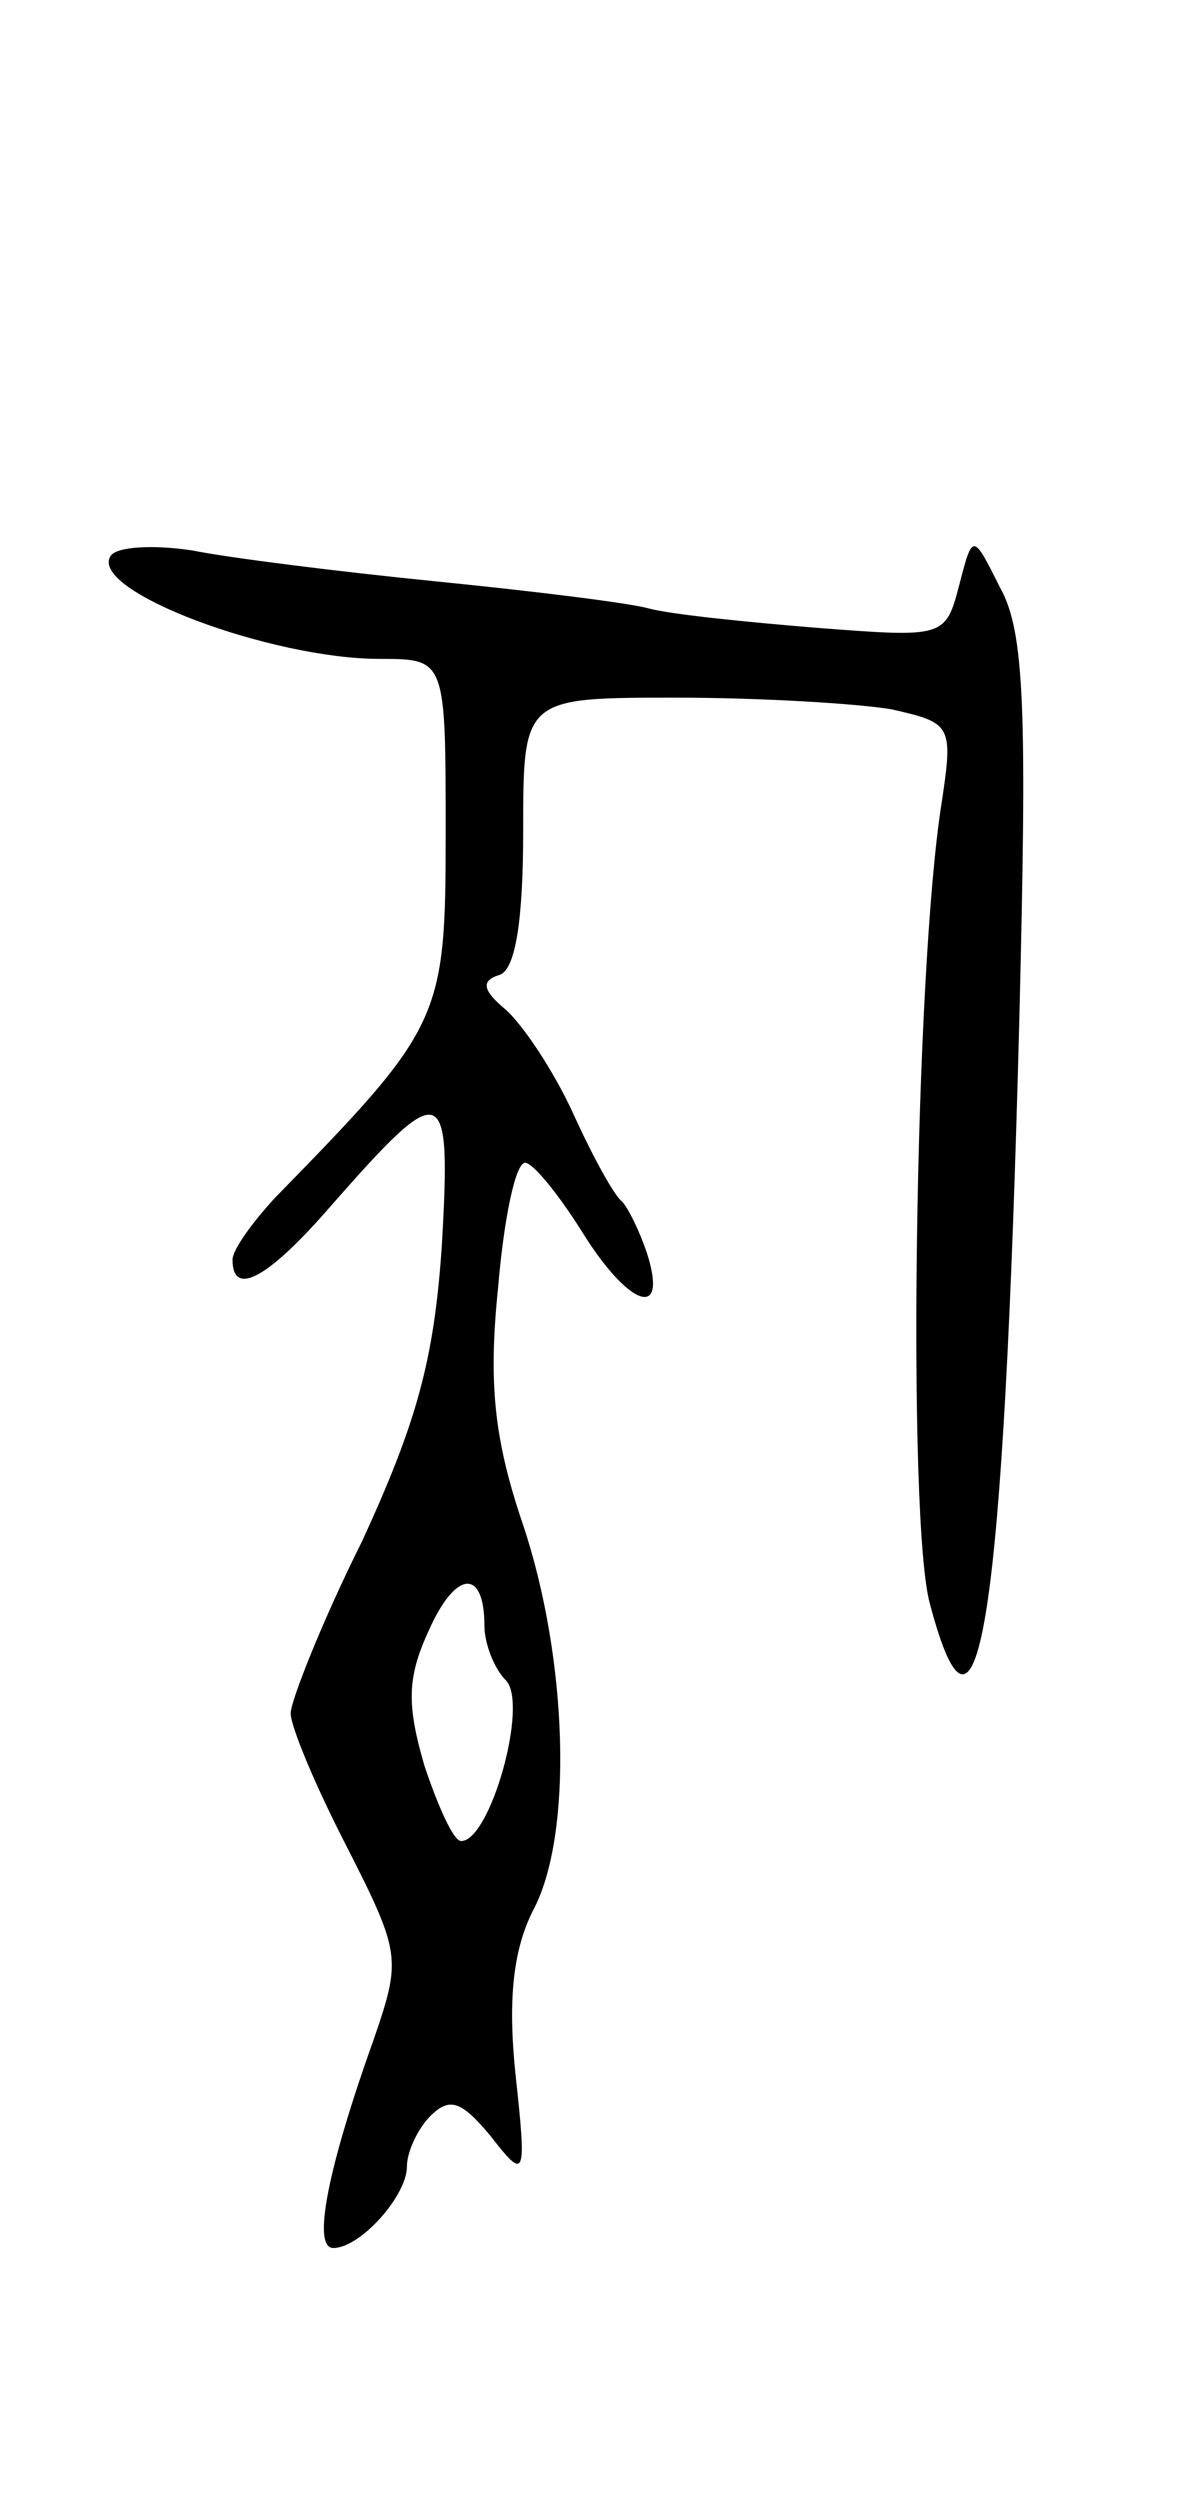 <svg version="1.0" xmlns="http://www.w3.org/2000/svg"
 width="61pt" height="129pt" viewBox="0 0 61 129"
 preserveAspectRatio="xMidYMid meet">
<g transform="translate(0,129) scale(0.1,-0.1)"
fill="#000000" stroke="none">
<path d="M57 1003 c-11 -18 83 -53 139 -53 34 0 34 0 34 -90 0 -96 -2 -100
-88 -188 -12 -13 -22 -27 -22 -32 0 -20 19 -9 51 28 58 66 62 65 57 -21 -4
-59 -13 -91 -41 -152 -21 -42 -37 -83 -37 -89 0 -7 13 -38 29 -69 28 -55 28
-58 14 -99 -24 -67 -32 -108 -21 -108 14 0 38 27 38 42 0 8 6 20 12 26 10 10
16 8 31 -10 18 -23 19 -23 13 32 -4 39 -1 64 9 84 21 39 18 130 -5 199 -15 44
-18 73 -13 122 3 36 9 65 14 65 4 0 17 -16 29 -35 24 -39 45 -47 34 -12 -4 12
-10 24 -13 27 -4 3 -15 23 -25 45 -10 22 -26 46 -35 54 -12 10 -13 15 -3 18 8
3 12 28 12 74 0 69 0 69 79 69 43 0 93 -3 111 -6 31 -7 32 -8 26 -48 -14 -87
-18 -372 -6 -414 25 -94 38 -7 46 300 4 161 3 202 -10 225 -14 28 -14 28 -21
1 -7 -27 -8 -27 -73 -22 -37 3 -76 7 -87 10 -11 3 -60 9 -110 14 -50 5 -106
12 -126 16 -20 3 -39 2 -42 -3z m193 -552 c0 -9 5 -22 11 -28 12 -12 -8 -83
-23 -83 -4 0 -12 18 -19 39 -9 31 -9 45 2 69 14 32 29 33 29 3z"/>
</g>
</svg>
